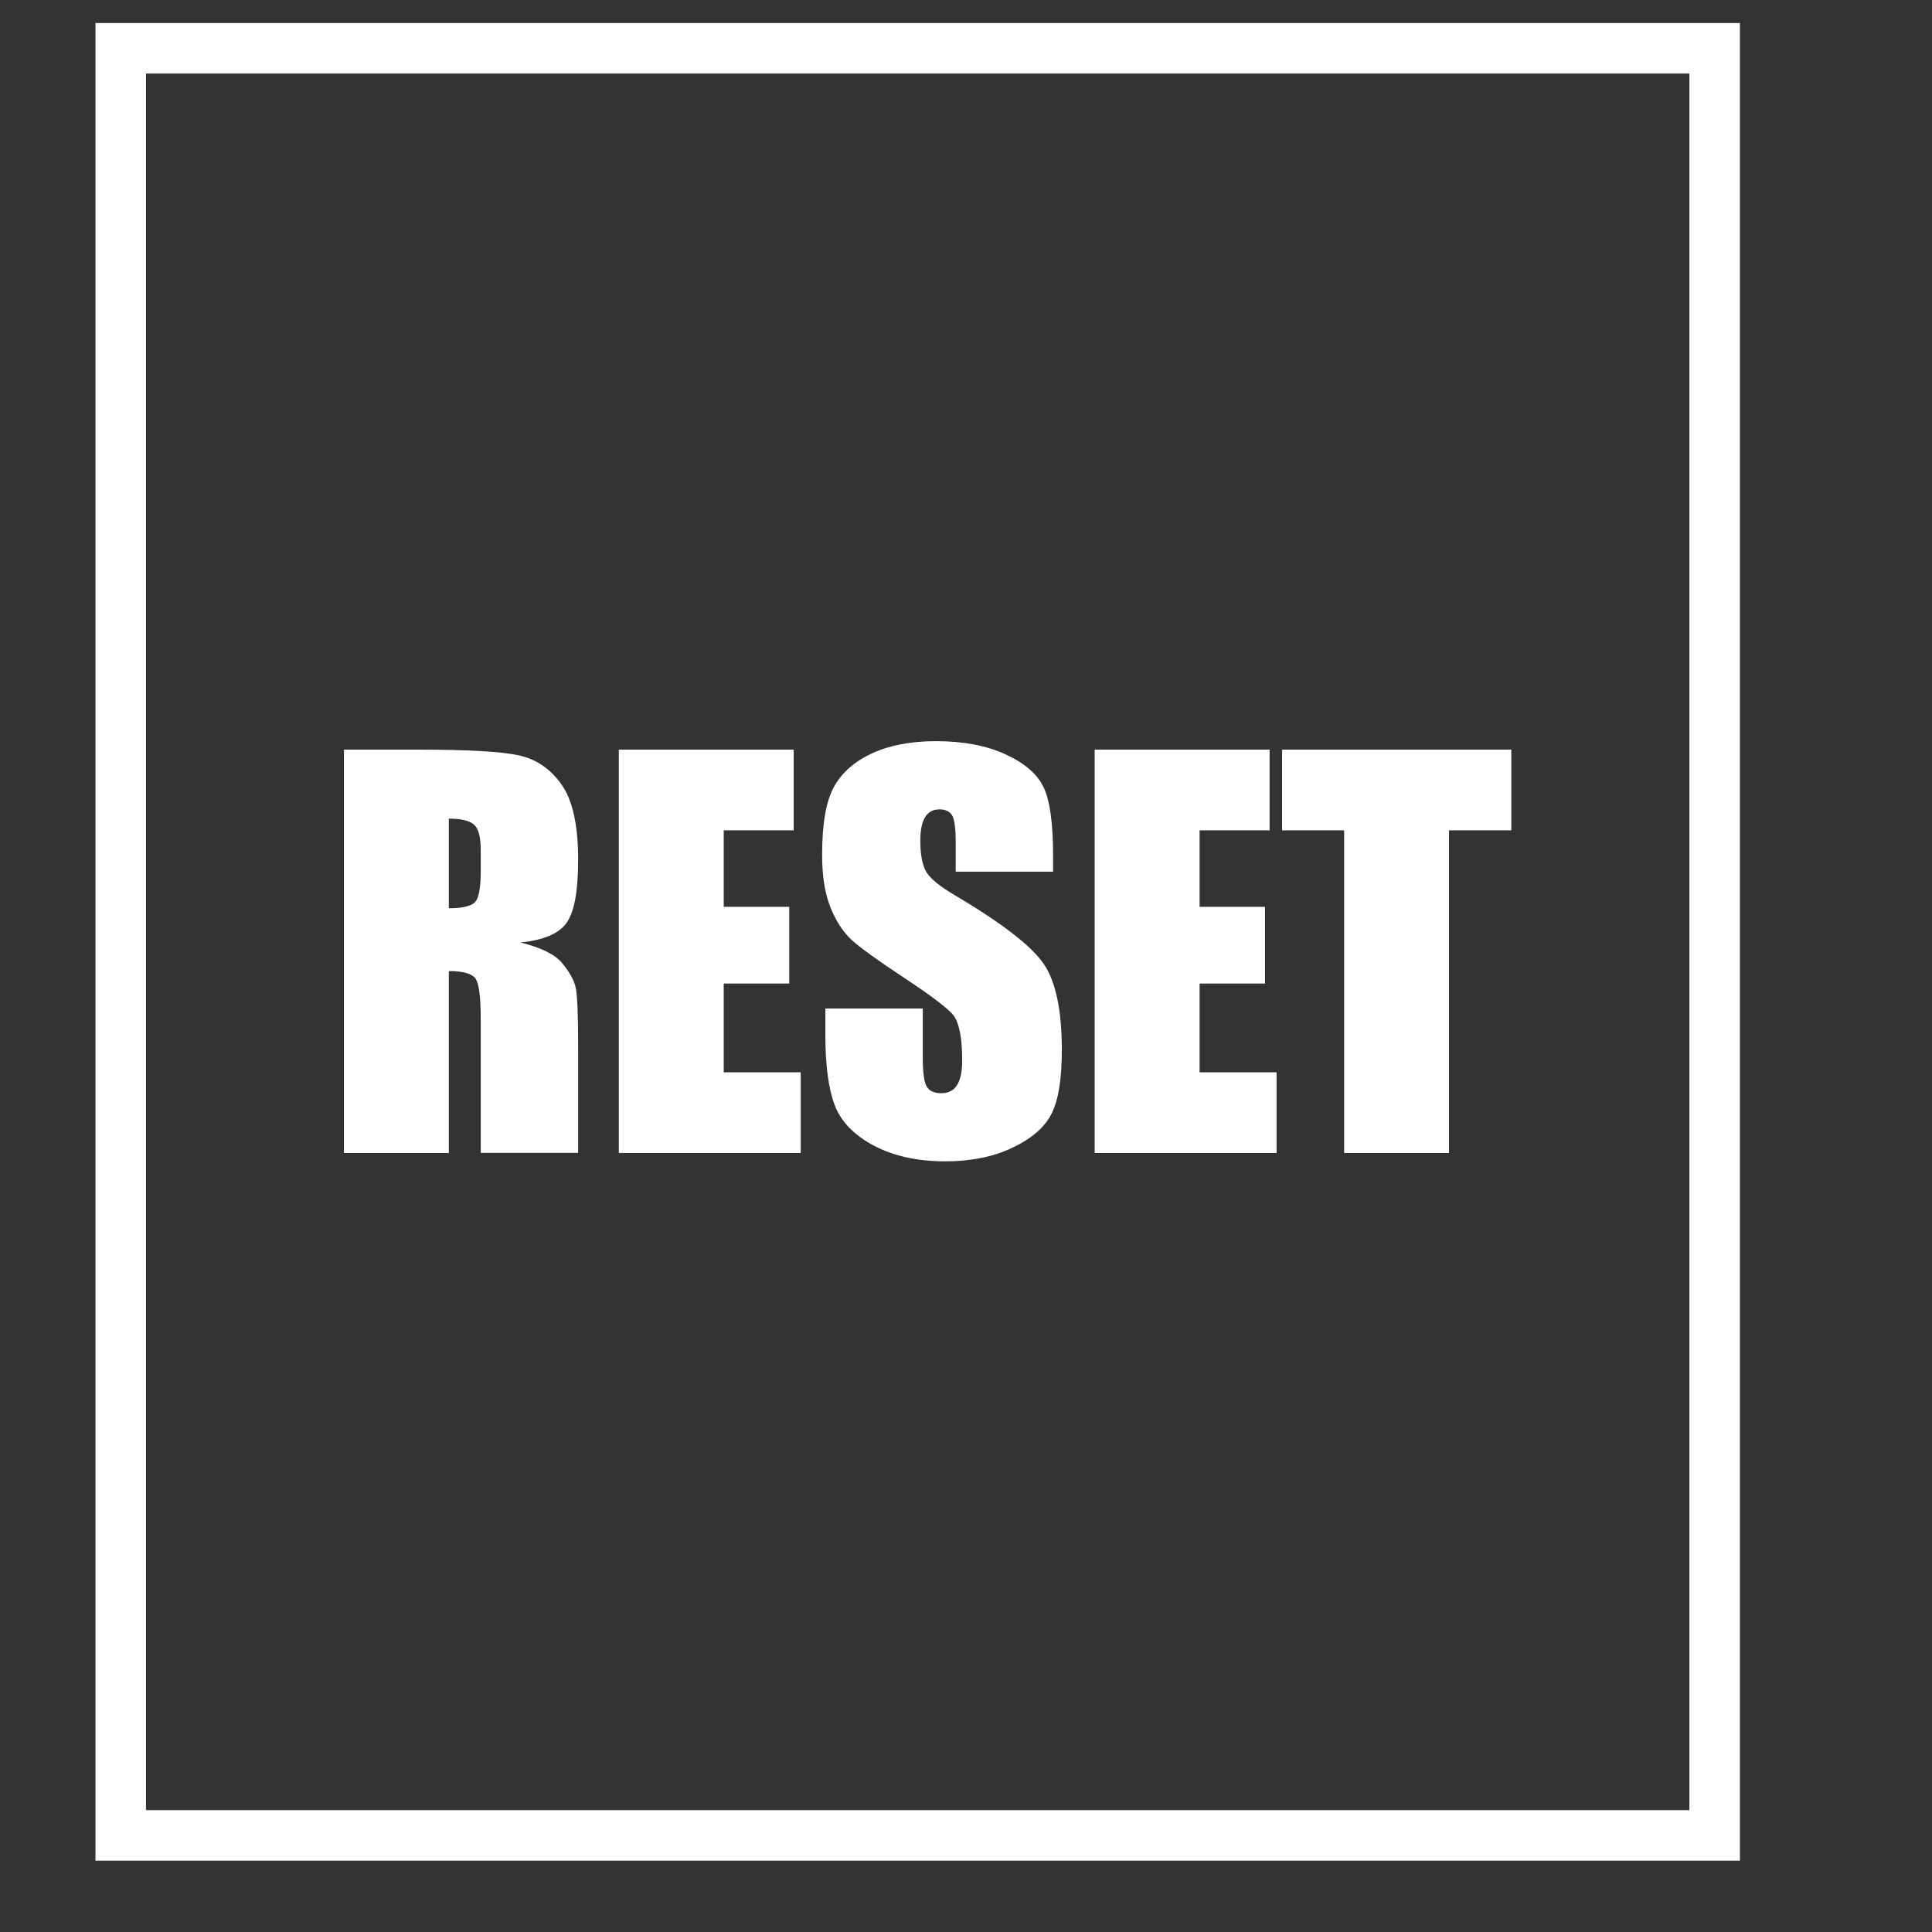 <?xml version="1.0" encoding="utf-8"?>
<!-- Generator: Adobe Illustrator 15.0.2, SVG Export Plug-In . SVG Version: 6.00 Build 0)  -->
<!DOCTYPE svg PUBLIC "-//W3C//DTD SVG 1.1//EN" "http://www.w3.org/Graphics/SVG/1.1/DTD/svg11.dtd">
<svg version="1.1" id="Layer_1" xmlns="http://www.w3.org/2000/svg" xmlns:xlink="http://www.w3.org/1999/xlink" x="0px" y="0px"
	 width="40px" height="40px" viewBox="0 0 40 40" enable-background="new 0 0 40 40" xml:space="preserve">
<rect x="0" y="0" width="40" height="40" fill="#333333" stroke="none"/>
<rect x="2.5" y="1" fill="none" stroke="#FFFFFF" stroke-width="1.046" stroke-miterlimit="10" width="33" height="37"/>
<g>
	<path fill="#FFFFFF" d="M7.121,15.52h1.538c1.024,0,1.718,0.04,2.081,0.118c0.363,0.08,0.659,0.282,0.887,0.606
		c0.229,0.325,0.343,0.843,0.343,1.555c0,0.65-0.08,1.087-0.243,1.312c-0.162,0.223-0.479,0.355-0.954,0.402
		c0.43,0.104,0.718,0.248,0.866,0.428c0.148,0.178,0.24,0.342,0.277,0.492c0.036,0.149,0.054,0.562,0.054,1.235v2.201H9.953v-2.774
		c0-0.447-0.035-0.724-0.105-0.83c-0.071-0.105-0.256-0.16-0.555-0.16v3.766H7.121V15.52z M9.293,16.949v1.855
		c0.244,0,0.415-0.031,0.513-0.101c0.098-0.065,0.147-0.284,0.147-0.652v-0.46c0-0.264-0.047-0.438-0.142-0.521
		C9.717,16.99,9.544,16.949,9.293,16.949z"/>
	<path fill="#FFFFFF" d="M12.812,15.52h3.621v1.671h-1.449v1.584h1.356v1.588h-1.356v1.838h1.594v1.67h-3.766V15.52z"/>
	<path fill="#FFFFFF" d="M21.803,18.047h-2.016v-0.618c0-0.29-0.027-0.474-0.078-0.553c-0.052-0.079-0.139-0.119-0.258-0.119
		c-0.13,0-0.23,0.053-0.297,0.16c-0.066,0.107-0.1,0.269-0.1,0.486c0,0.278,0.038,0.488,0.113,0.629
		c0.072,0.141,0.276,0.312,0.614,0.51c0.968,0.574,1.576,1.045,1.828,1.414c0.25,0.367,0.375,0.961,0.375,1.778
		c0,0.597-0.068,1.033-0.209,1.316c-0.137,0.281-0.407,0.518-0.807,0.709c-0.398,0.191-0.863,0.285-1.394,0.285
		c-0.58,0-1.077-0.109-1.488-0.328c-0.411-0.221-0.68-0.502-0.807-0.842c-0.127-0.342-0.191-0.824-0.191-1.449V20.88h2.017v1.017
		c0,0.313,0.029,0.517,0.085,0.604c0.057,0.09,0.157,0.133,0.302,0.133s0.252-0.057,0.323-0.17c0.071-0.112,0.106-0.28,0.106-0.506
		c0-0.49-0.068-0.813-0.202-0.963c-0.137-0.152-0.476-0.404-1.016-0.761s-0.898-0.616-1.074-0.777
		c-0.175-0.162-0.32-0.385-0.435-0.671c-0.116-0.285-0.173-0.65-0.173-1.093c0-0.64,0.082-1.107,0.246-1.404
		c0.164-0.295,0.427-0.526,0.792-0.694c0.364-0.166,0.804-0.25,1.32-0.25c0.564,0,1.046,0.091,1.442,0.274
		c0.396,0.182,0.66,0.412,0.789,0.688s0.193,0.747,0.193,1.412v0.328H21.803z"/>
	<path fill="#FFFFFF" d="M22.664,15.52h3.622v1.671h-1.45v1.584h1.355v1.588h-1.355v1.838h1.594v1.67h-3.766V15.52z"/>
	<path fill="#FFFFFF" d="M31.29,15.52v1.671H30v6.68h-2.171v-6.68h-1.285V15.52H31.29z"/>
</g>
</svg>

